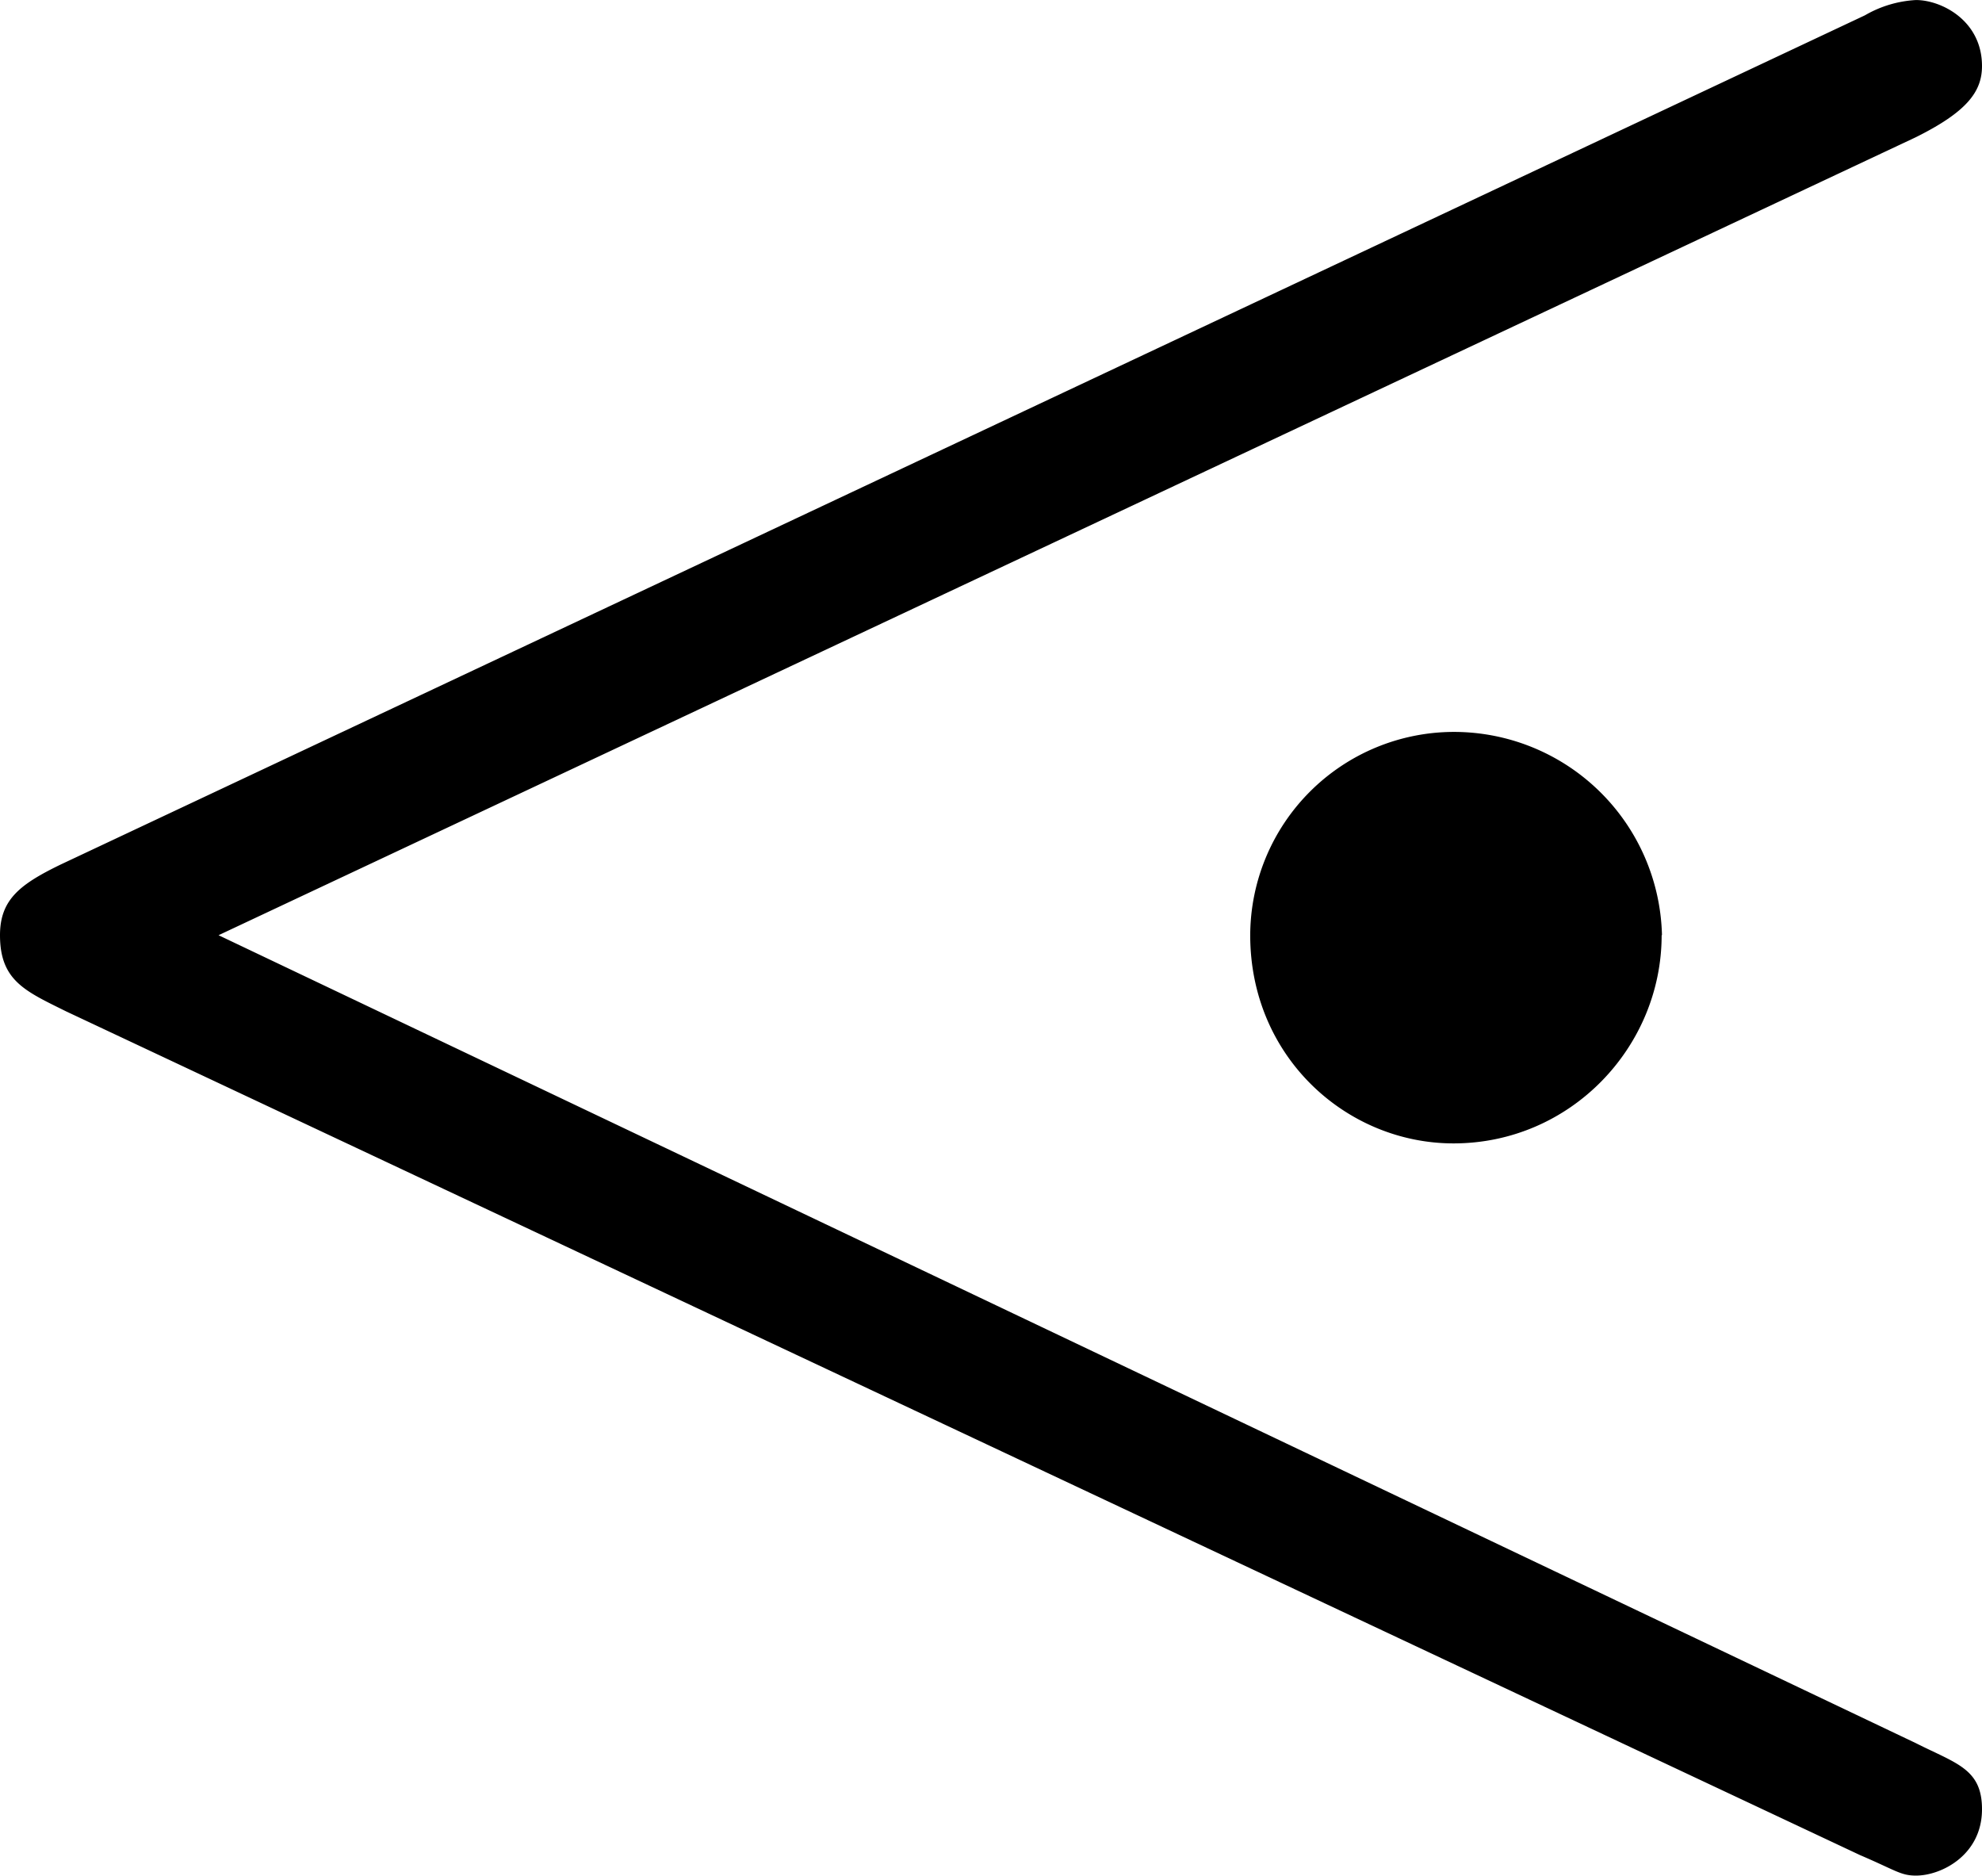 <svg xmlns="http://www.w3.org/2000/svg" xmlns:xlink="http://www.w3.org/1999/xlink" width="8.125" height="7.688" viewBox="0 0 6.094 5.766"><svg overflow="visible" x="148.712" y="134.765" transform="translate(-149.54 -129.39)"><path style="stroke:none" d="M5.938-2.5a.64.64 0 0 0-.641-.625.627.627 0 0 0-.625.625c0 .375.297.64.625.64.36 0 .64-.296.64-.64zm.78-2.453c.157-.078.204-.14.204-.219 0-.14-.125-.203-.203-.203a.35.35 0 0 0-.157.047l-5.546 2.61C.89-2.657.828-2.61.828-2.5c0 .14.078.172.203.234L6.547.328c.11.047.125.063.172.063.078 0 .203-.063.203-.204 0-.124-.078-.14-.203-.203L1.5-2.5zm0 0"/></svg></svg>
